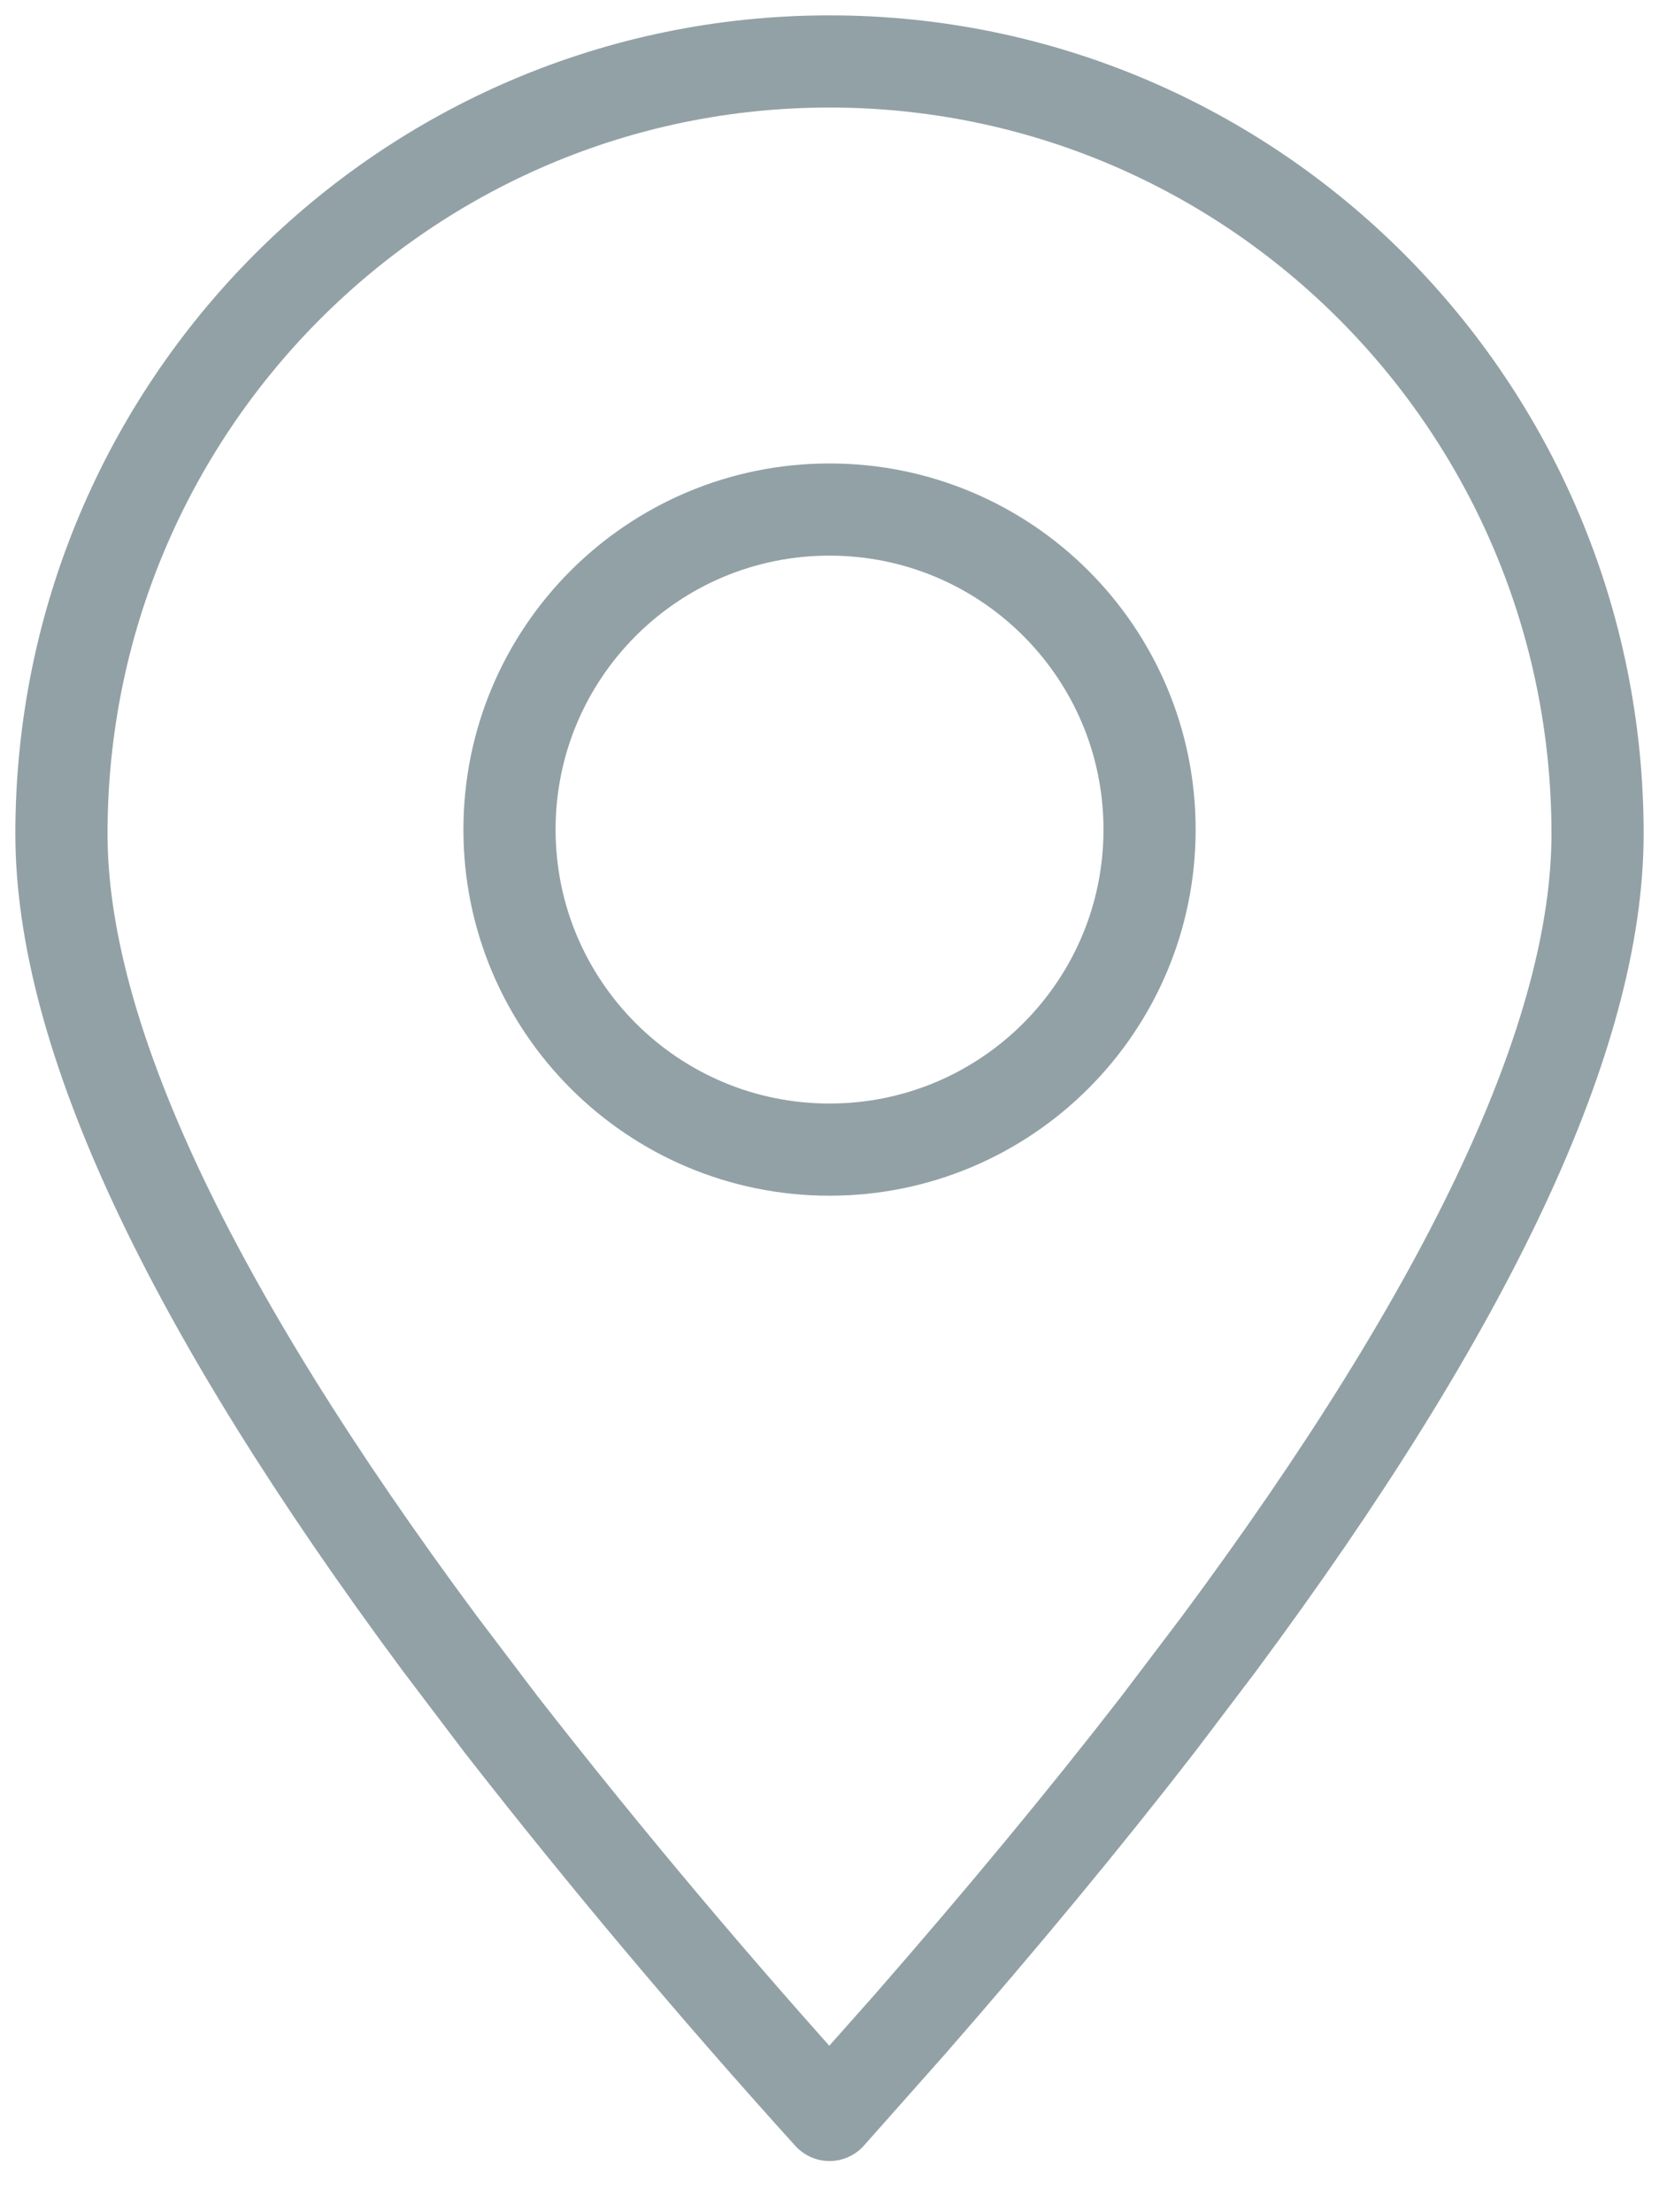 <svg width="27" height="36" viewBox="0 0 27 36" fill="none" xmlns="http://www.w3.org/2000/svg">
<path fill-rule="evenodd" clip-rule="evenodd" d="M13.5 34.417L14.815 32.935C16.306 31.227 17.648 29.606 18.842 28.065L19.827 26.765C23.942 21.221 26 16.821 26 13.569C26 6.627 20.404 1 13.5 1C6.596 1 1 6.627 1 13.569C1 16.821 3.058 21.221 7.173 26.765L8.158 28.065C9.861 30.247 11.643 32.364 13.5 34.417Z" stroke="#92A1A6" stroke-width="1.5" stroke-linecap="round" stroke-linejoin="round"/>
<path d="M13.5 18.708C16.377 18.708 18.709 16.376 18.709 13.5C18.709 10.623 16.377 8.292 13.5 8.292C10.624 8.292 8.292 10.623 8.292 13.5C8.292 16.376 10.624 18.708 13.5 18.708Z" stroke="#92A1A6" stroke-width="1.5" stroke-linecap="round" stroke-linejoin="round"/>
</svg>
